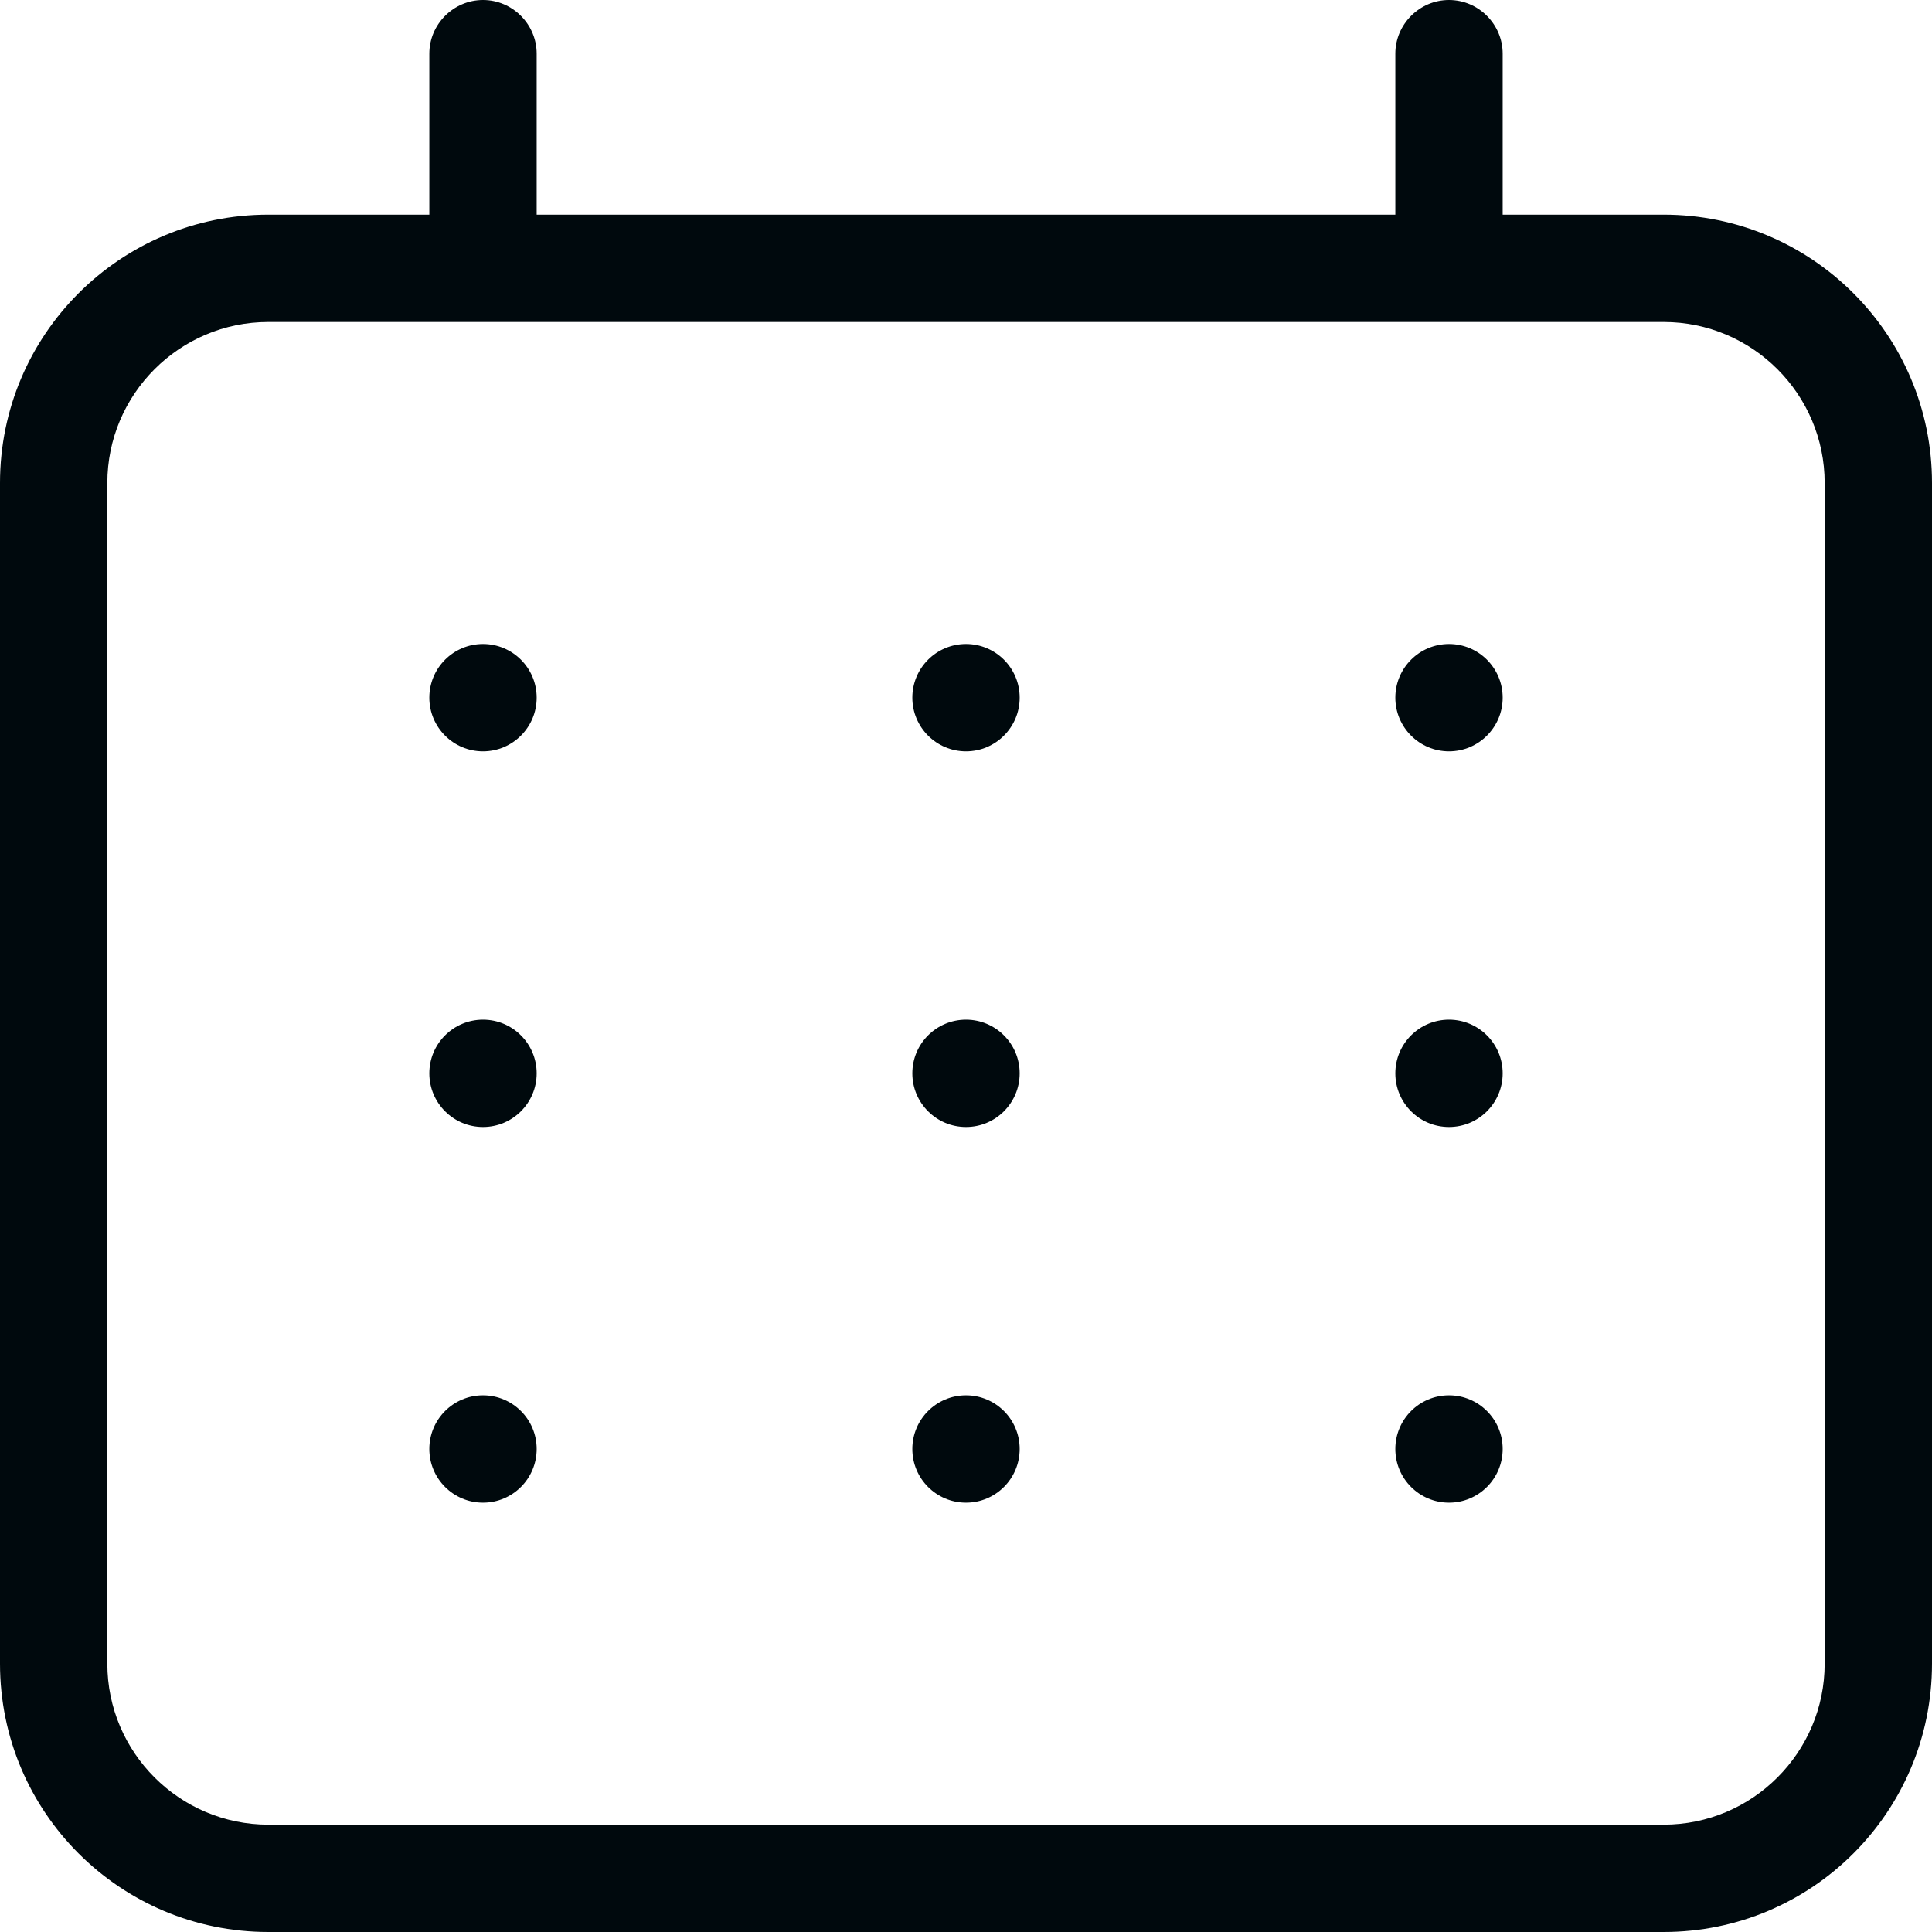 <?xml version="1.0" encoding="UTF-8"?>
<svg width="18px" height="18px" viewBox="0 0 18 18" version="1.1" xmlns="http://www.w3.org/2000/svg" xmlns:xlink="http://www.w3.org/1999/xlink">
    <!-- Generator: Sketch 60.1 (88133) - https://sketch.com -->
    <title>Action/calendar/calendar_18</title>
    <desc>Created with Sketch.</desc>
    <g id="Action/calendar/calendar_18" stroke="none" stroke-width="1" fill="none" fill-rule="evenodd">
        <path d="M13.5,0 C13.775,0 14,0.226 14,0.5 L14,0.5 L14,2 L15.5,2 C16.881,2 18,3.119 18,4.5 L18,4.5 L18,15.5 C18,16.882 16.881,18 15.5,18 L15.5,18 L2.5,18 C1.119,18 0,16.882 0,15.5 L0,15.5 L0,4.5 C0,3.119 1.119,2 2.5,2 L2.5,2 L4,2 L4,0.5 C4,0.226 4.225,0 4.5,0 C4.775,0 5,0.226 5,0.5 L5,0.5 L5,2 L13,2 L13,0.5 C13,0.226 13.225,0 13.5,0 Z M15.5,3 L2.5,3 C1.673,3 1,3.673 1,4.5 L1,4.5 L1,15.5 C1,16.327 1.673,17 2.5,17 L2.5,17 L15.5,17 C16.327,17 17,16.327 17,15.5 L17,15.5 L17,4.5 C17,3.673 16.327,3 15.5,3 L15.5,3 Z M4.5,13 C4.776,13 5,13.224 5,13.5 C5,13.776 4.776,14 4.5,14 C4.224,14 4,13.776 4,13.5 C4,13.224 4.224,13 4.5,13 Z M13.5,13 C13.776,13 14,13.224 14,13.5 C14,13.776 13.776,14 13.5,14 C13.224,14 13,13.776 13,13.5 C13,13.224 13.224,13 13.5,13 Z M9,13 C9.276,13 9.5,13.224 9.5,13.5 C9.5,13.776 9.276,14 9,14 C8.724,14 8.5,13.776 8.5,13.5 C8.5,13.224 8.724,13 9,13 Z M4.5,9.5 C4.776,9.5 5,9.724 5,10 C5,10.276 4.776,10.5 4.5,10.5 C4.224,10.5 4,10.276 4,10 C4,9.724 4.224,9.5 4.5,9.5 Z M13.5,9.5 C13.776,9.5 14,9.724 14,10 C14,10.276 13.776,10.5 13.5,10.5 C13.224,10.5 13,10.276 13,10 C13,9.724 13.224,9.5 13.5,9.5 Z M9,9.5 C9.276,9.5 9.5,9.724 9.5,10 C9.5,10.276 9.276,10.5 9,10.5 C8.724,10.5 8.5,10.276 8.5,10 C8.5,9.724 8.724,9.5 9,9.5 Z M4.5,6 C4.776,6 5,6.224 5,6.5 C5,6.776 4.776,7 4.5,7 C4.224,7 4,6.776 4,6.5 C4,6.224 4.224,6 4.5,6 Z M13.5,6 C13.776,6 14,6.224 14,6.5 C14,6.776 13.776,7 13.5,7 C13.224,7 13,6.776 13,6.5 C13,6.224 13.224,6 13.5,6 Z M9,6 C9.276,6 9.5,6.224 9.5,6.5 C9.5,6.776 9.276,7 9,7 C8.724,7 8.5,6.776 8.5,6.5 C8.5,6.224 8.724,6 9,6 Z" id="calendar_18" fill="#00090D"></path>
    </g>
</svg>